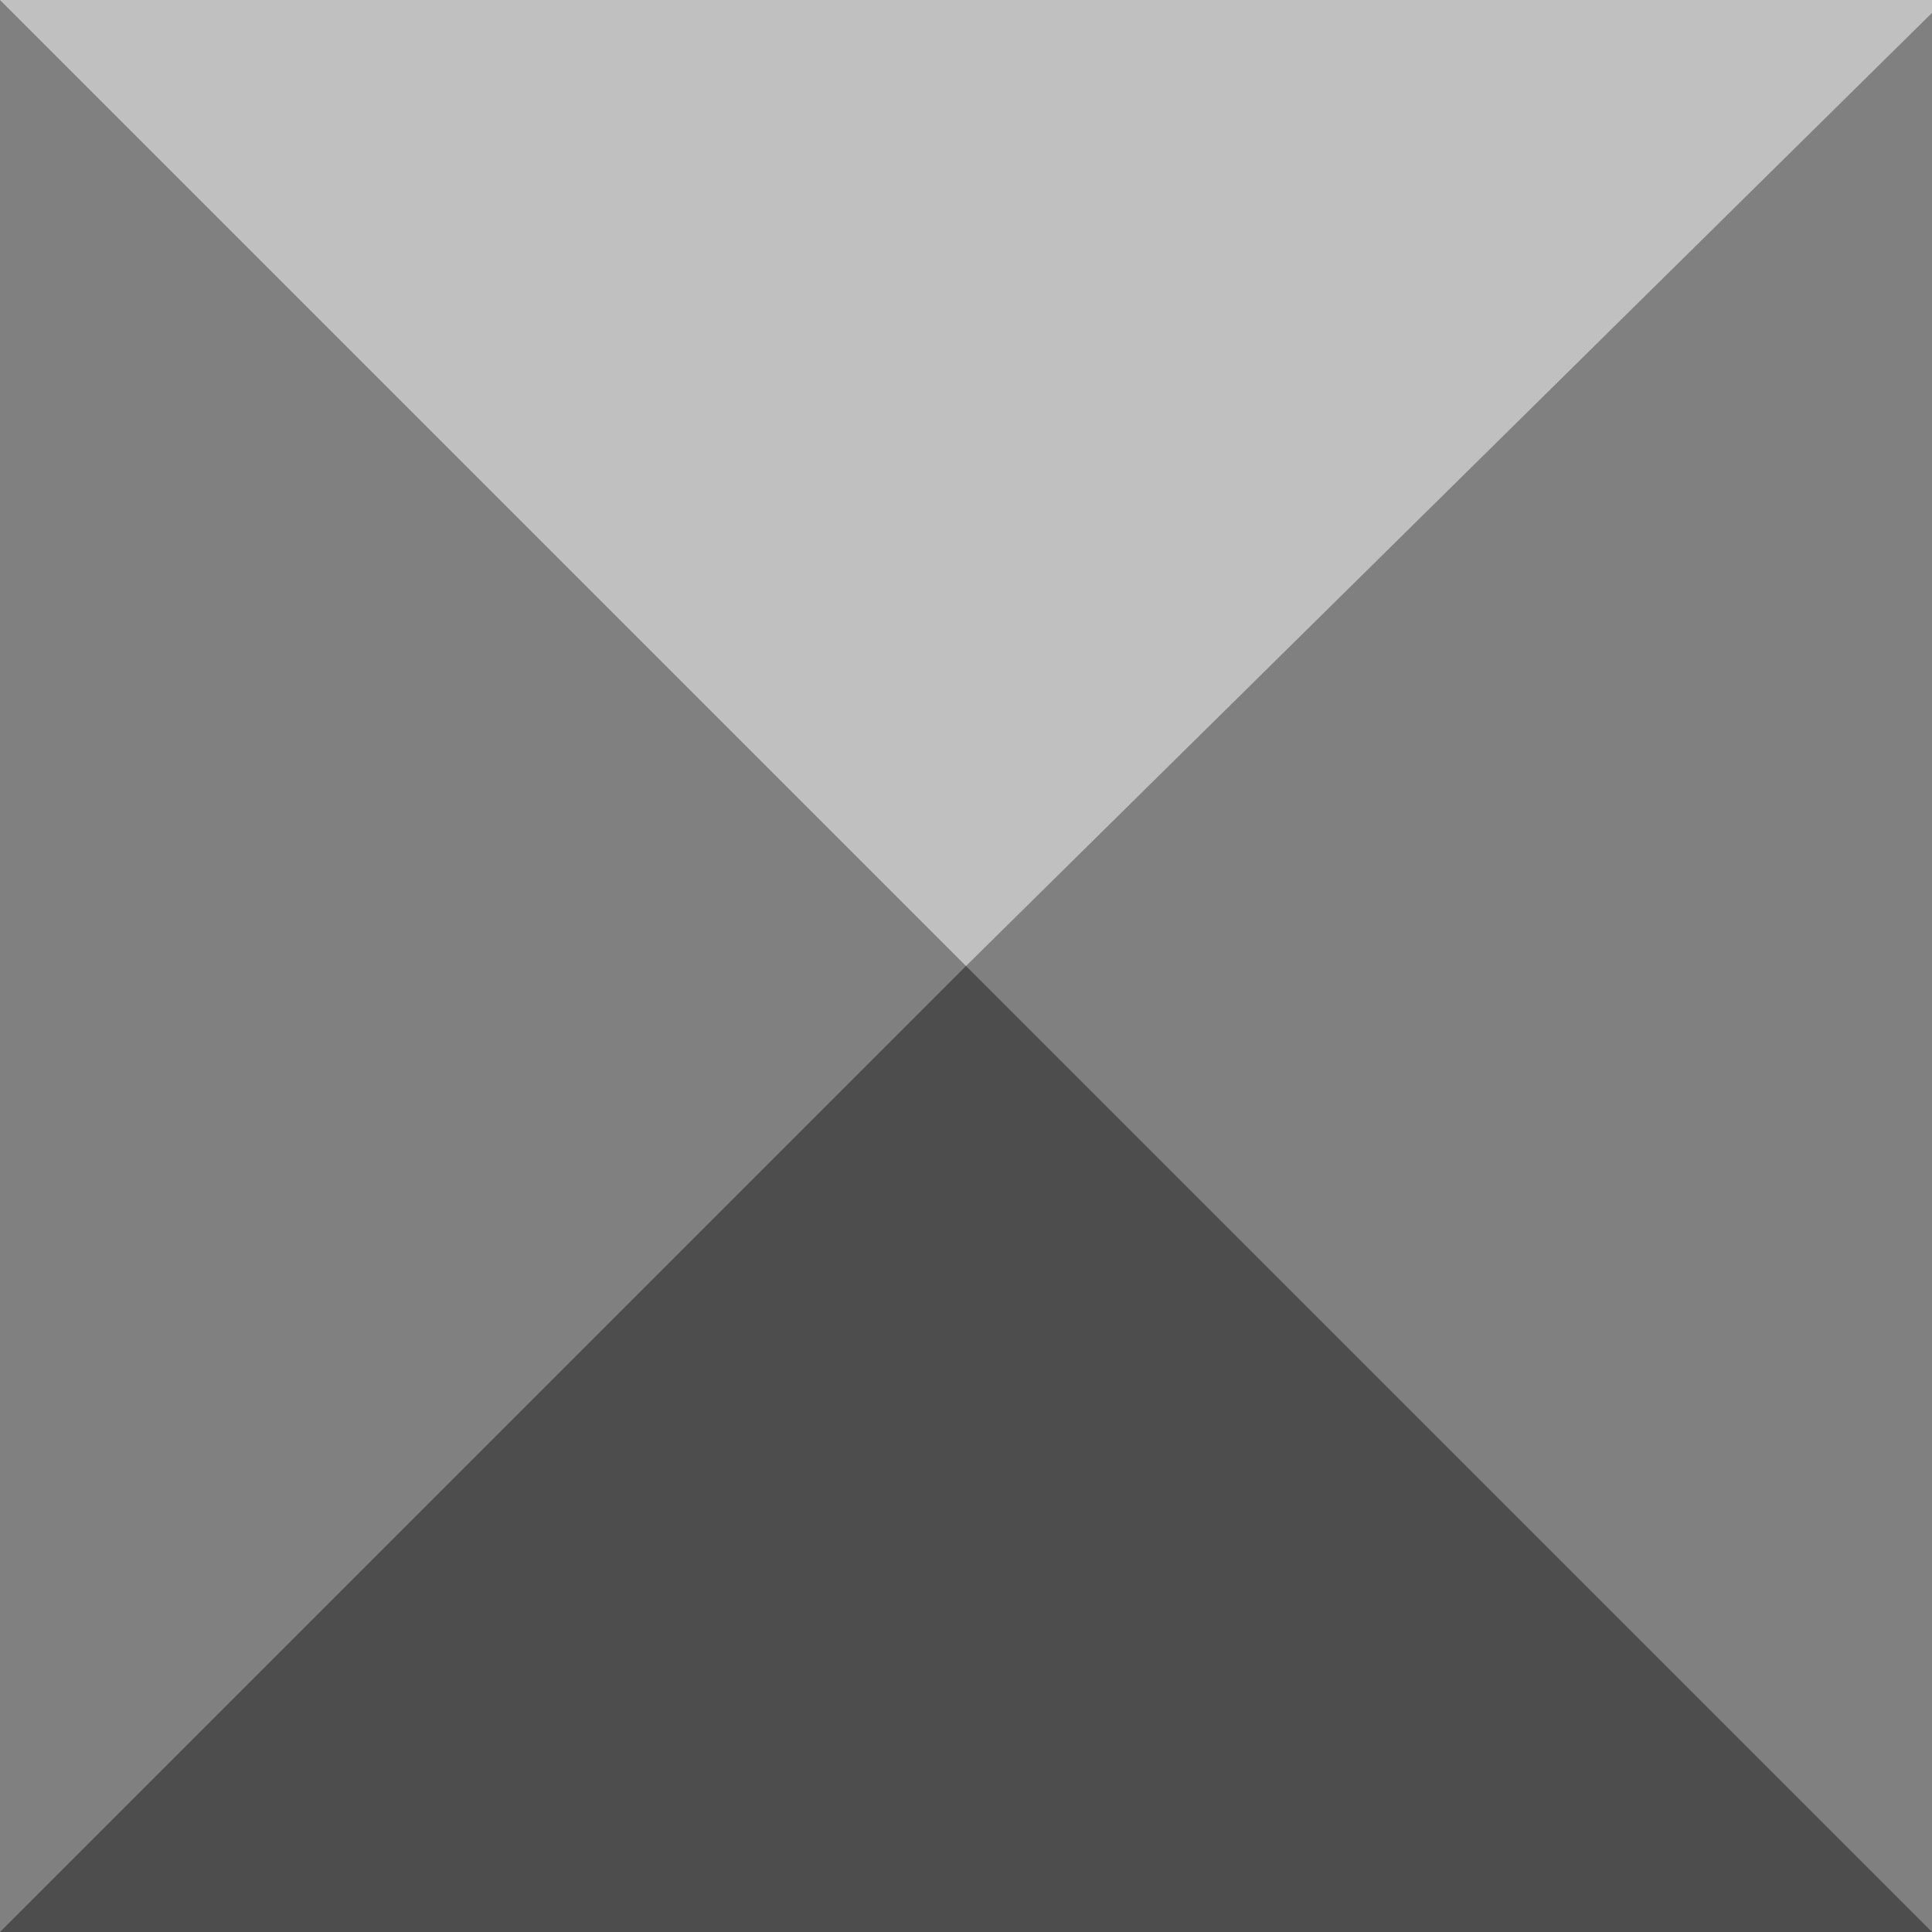 <?xml version="1.0" encoding="UTF-8" standalone="no"?>
<svg xmlns:xlink="http://www.w3.org/1999/xlink" height="7.5px" width="7.5px" xmlns="http://www.w3.org/2000/svg">
  <rect width="100%" height="100%" fill="#808080" stroke="none"/>
  <g transform="matrix(1.0, 0.0, 0.0, 1.0, 3.75, 3.75)">
    <path d="M0.0 0.0 L-3.75 -3.75 3.75 -3.75 3.75 -3.7 0.0 0.0" fill="#ffffff" fill-opacity="0.502" fill-rule="evenodd" stroke="none"/>
    <path d="M0.0 0.0 L3.75 3.75 -3.75 3.75 0.0 0.0" fill="#000000" fill-opacity="0.4" fill-rule="evenodd" stroke="none"/>
  </g>
</svg>
